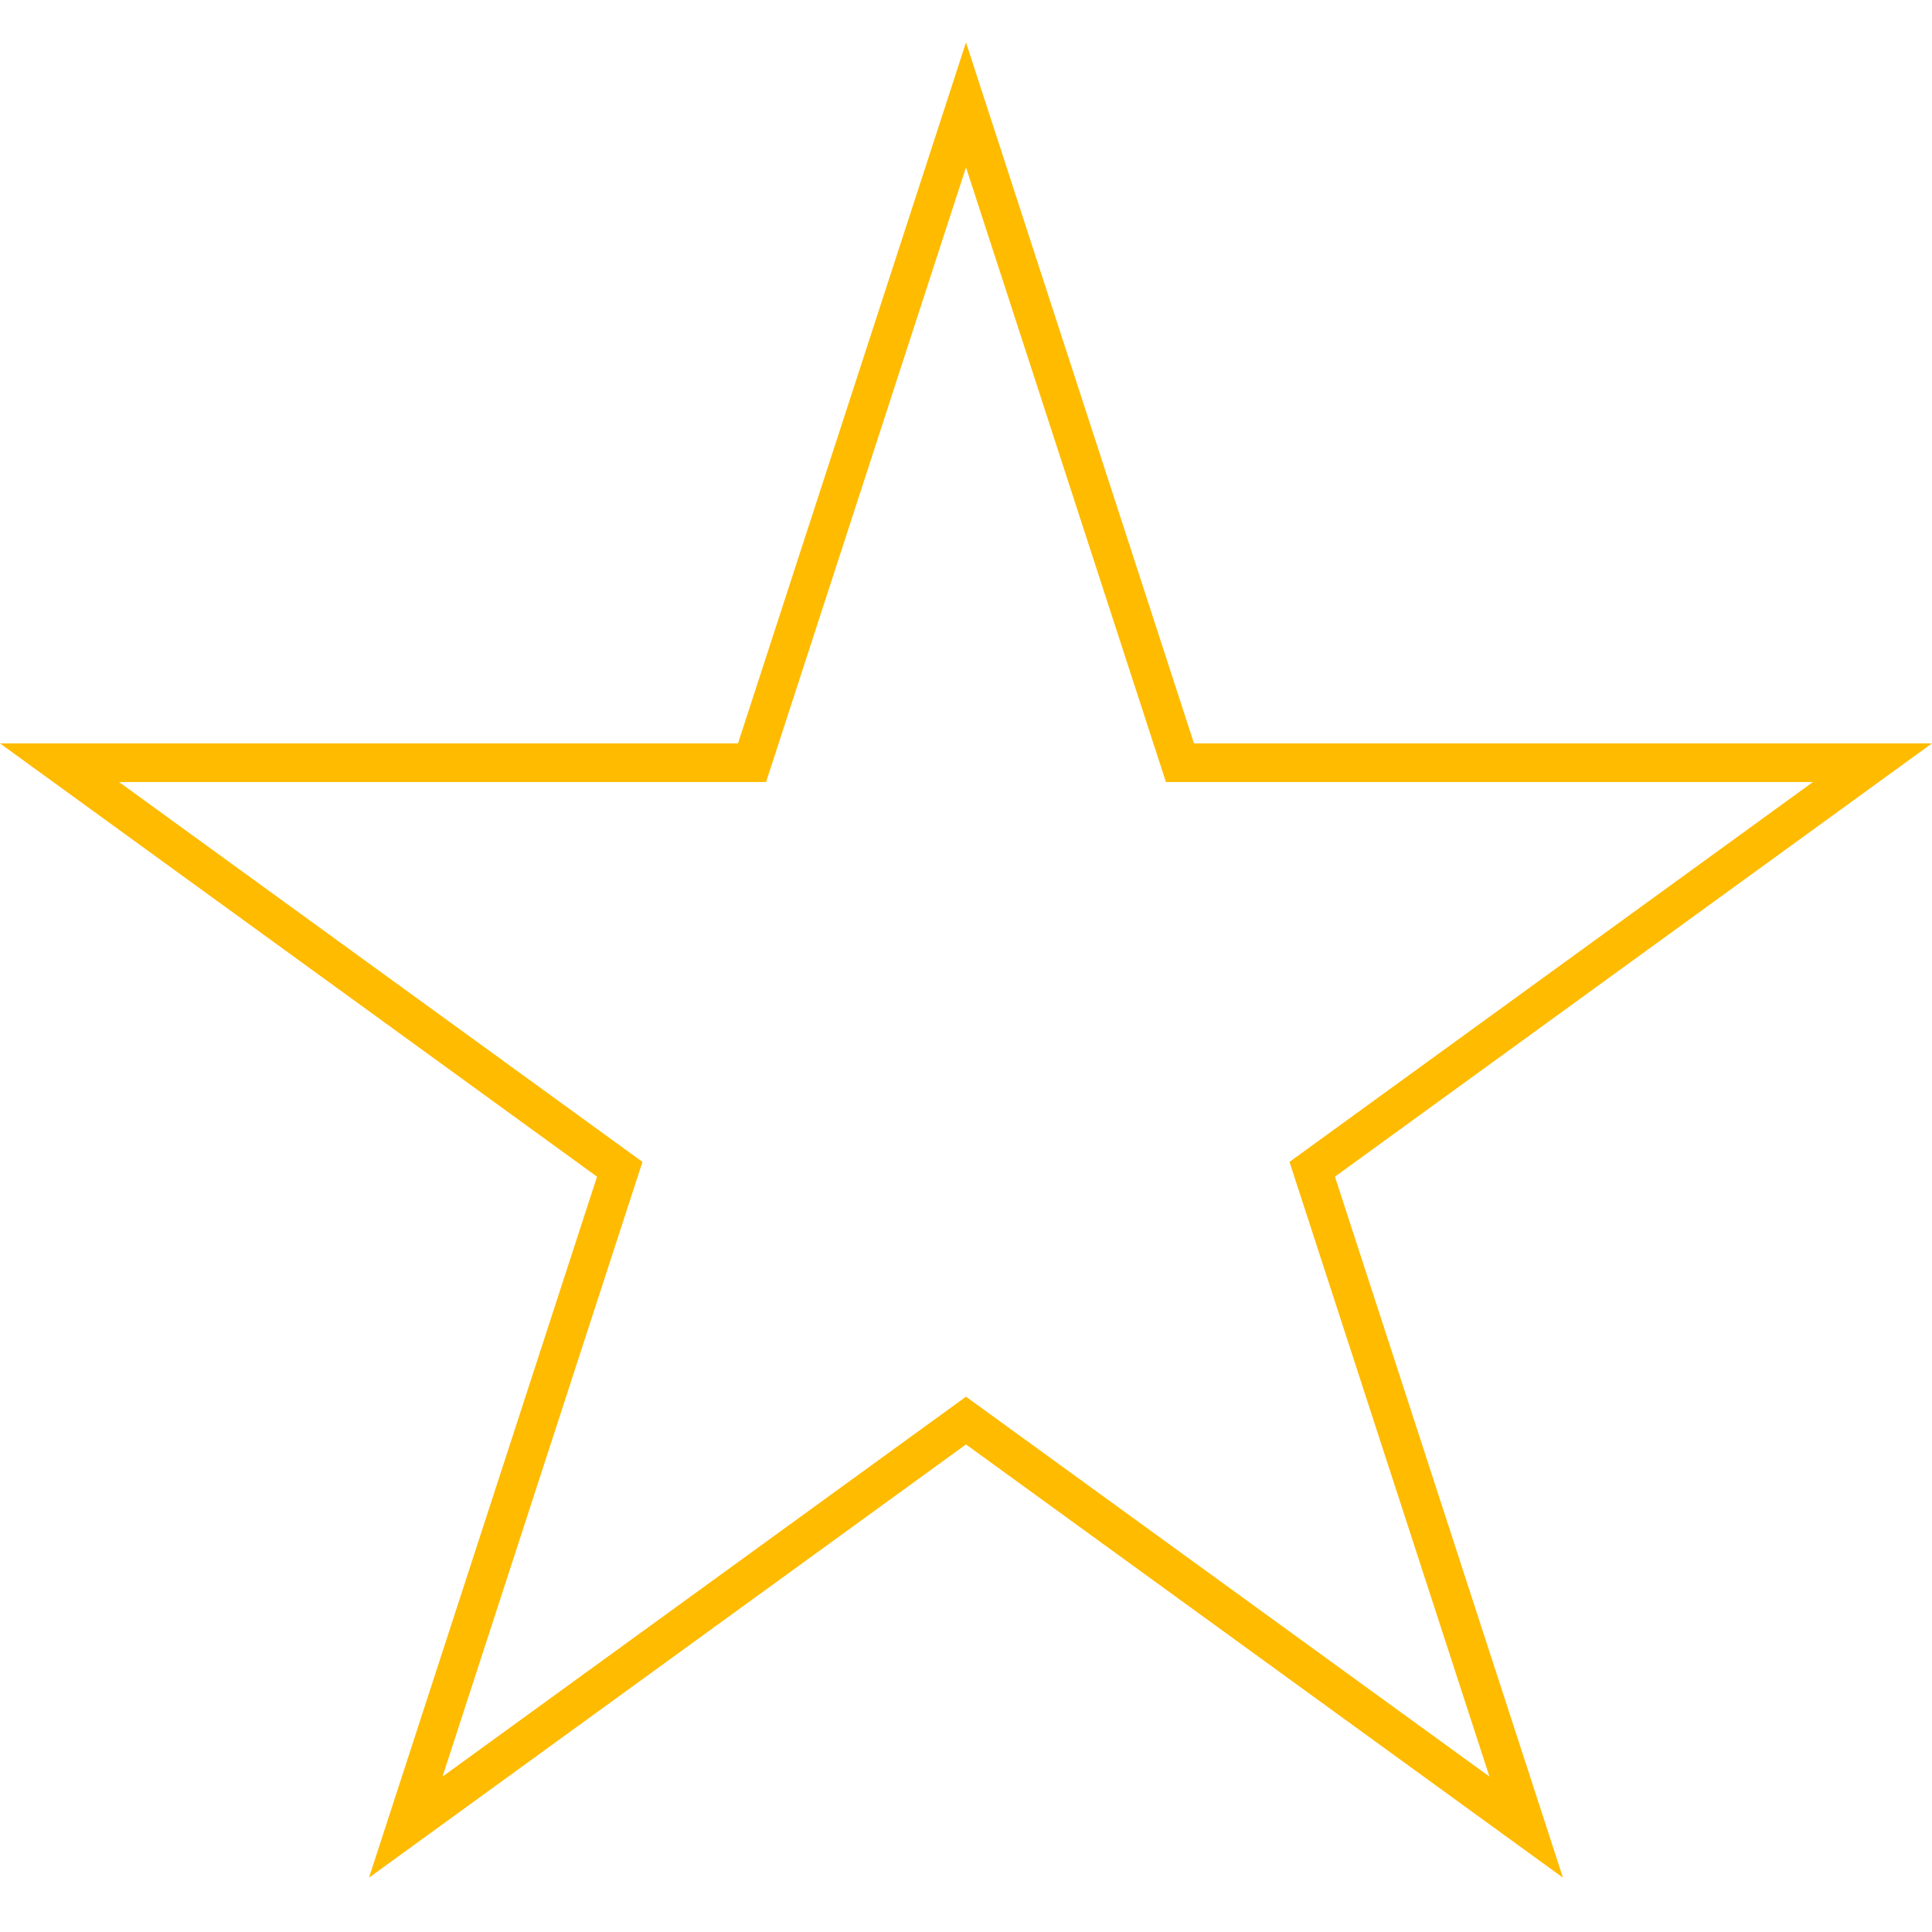 <svg width="100" height="100" xmlns="http://www.w3.org/2000/svg">
 <g id="Layer_1">
  <title>Layer 1</title>
  <path stroke="#ffbb00" stroke-width="2" id="svg_1" d="m3.083,39.478l35.842,0l11.075,-34.05l11.075,34.05l35.842,0l-28.997,21.044l11.076,34.05l-28.997,-21.044l-28.997,21.044l11.076,-34.05l-28.997,-21.044z" fill="none"/>
 </g>
</svg>